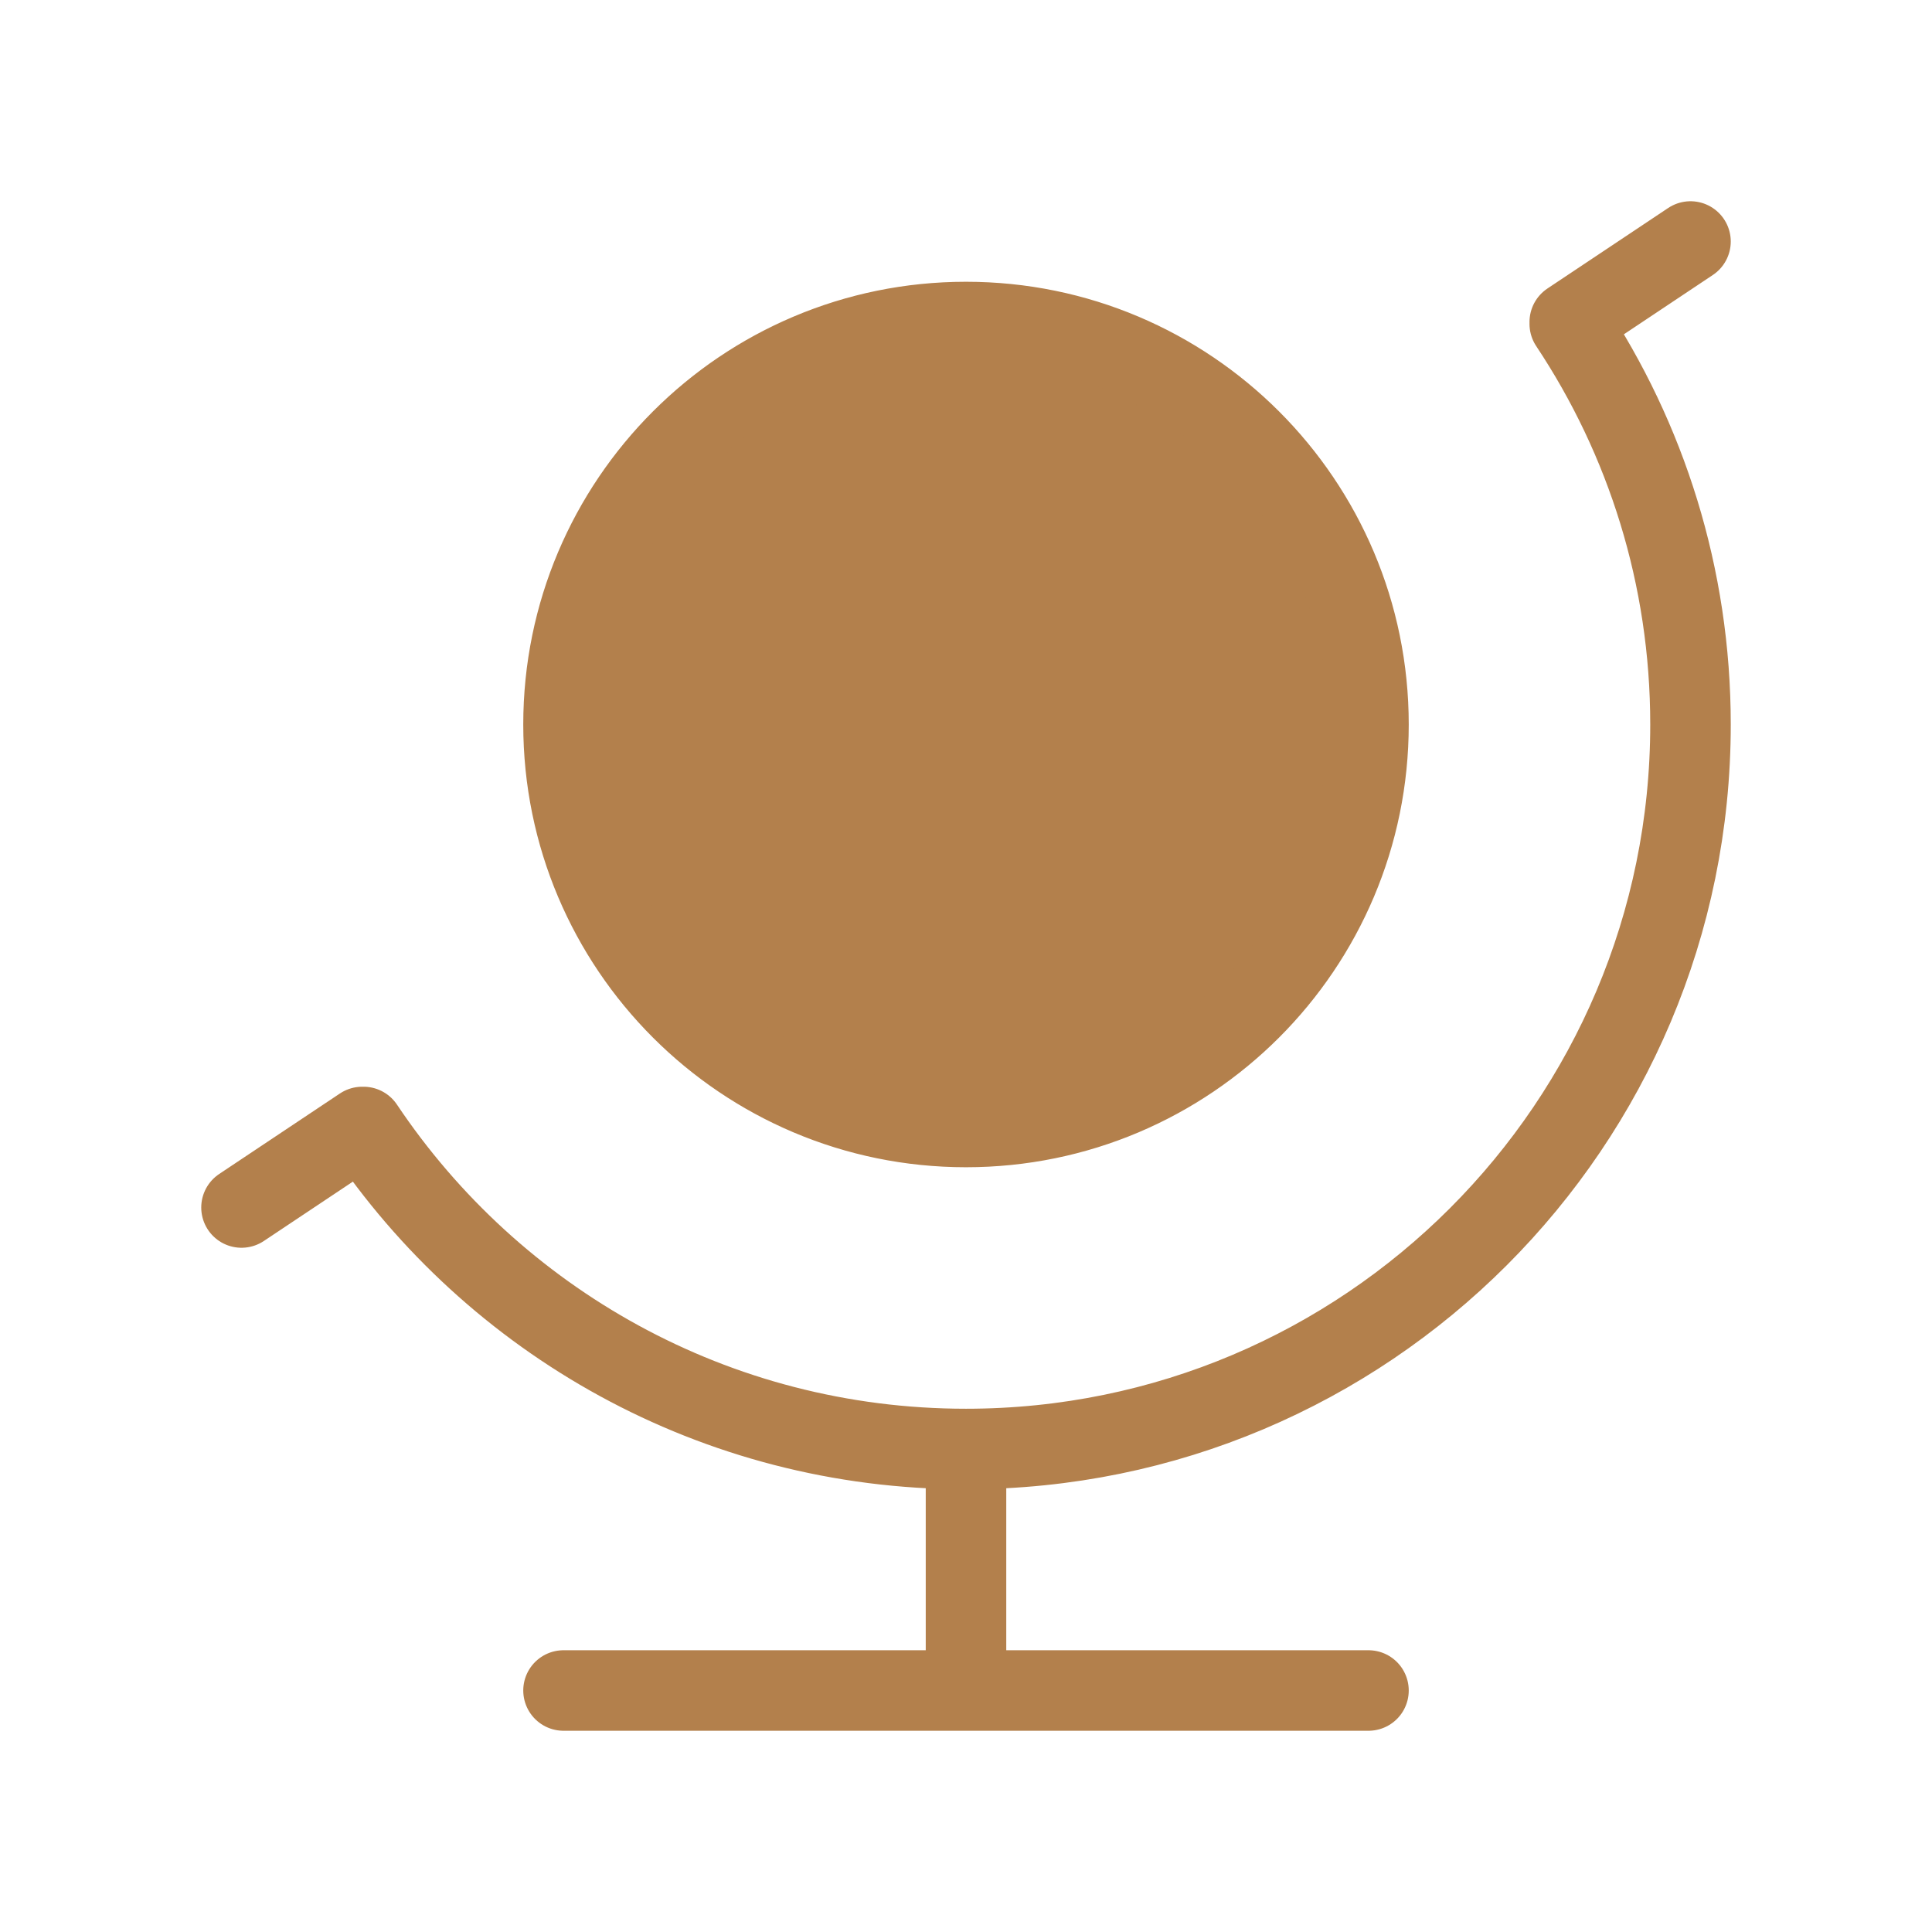 <svg width="40" height="40" viewBox="0 0 40 40" fill="none" xmlns="http://www.w3.org/2000/svg">
<path d="M28.333 15C28.333 19.602 24.602 23.333 20 23.333C15.398 23.333 11.667 19.602 11.667 15C11.667 10.398 15.398 6.667 20 6.667C24.602 6.667 28.333 10.398 28.333 15Z" fill="#B3804C"/>
<path d="M20 30C28.284 30 35 23.284 35 15C35 11.933 34.08 9.081 32.5 6.705M20 30C14.799 30 10.217 27.353 7.526 23.333M20 30V35M11.667 35H28.333M35 5L32.5 6.667M7.5 23.333L5 25M28.333 15C28.333 19.602 24.602 23.333 20 23.333C15.398 23.333 11.667 19.602 11.667 15C11.667 10.398 15.398 6.667 20 6.667C24.602 6.667 28.333 10.398 28.333 15Z" stroke="#B3804C" stroke-width="1.667" stroke-linecap="round" stroke-linejoin="round"/>
</svg>
